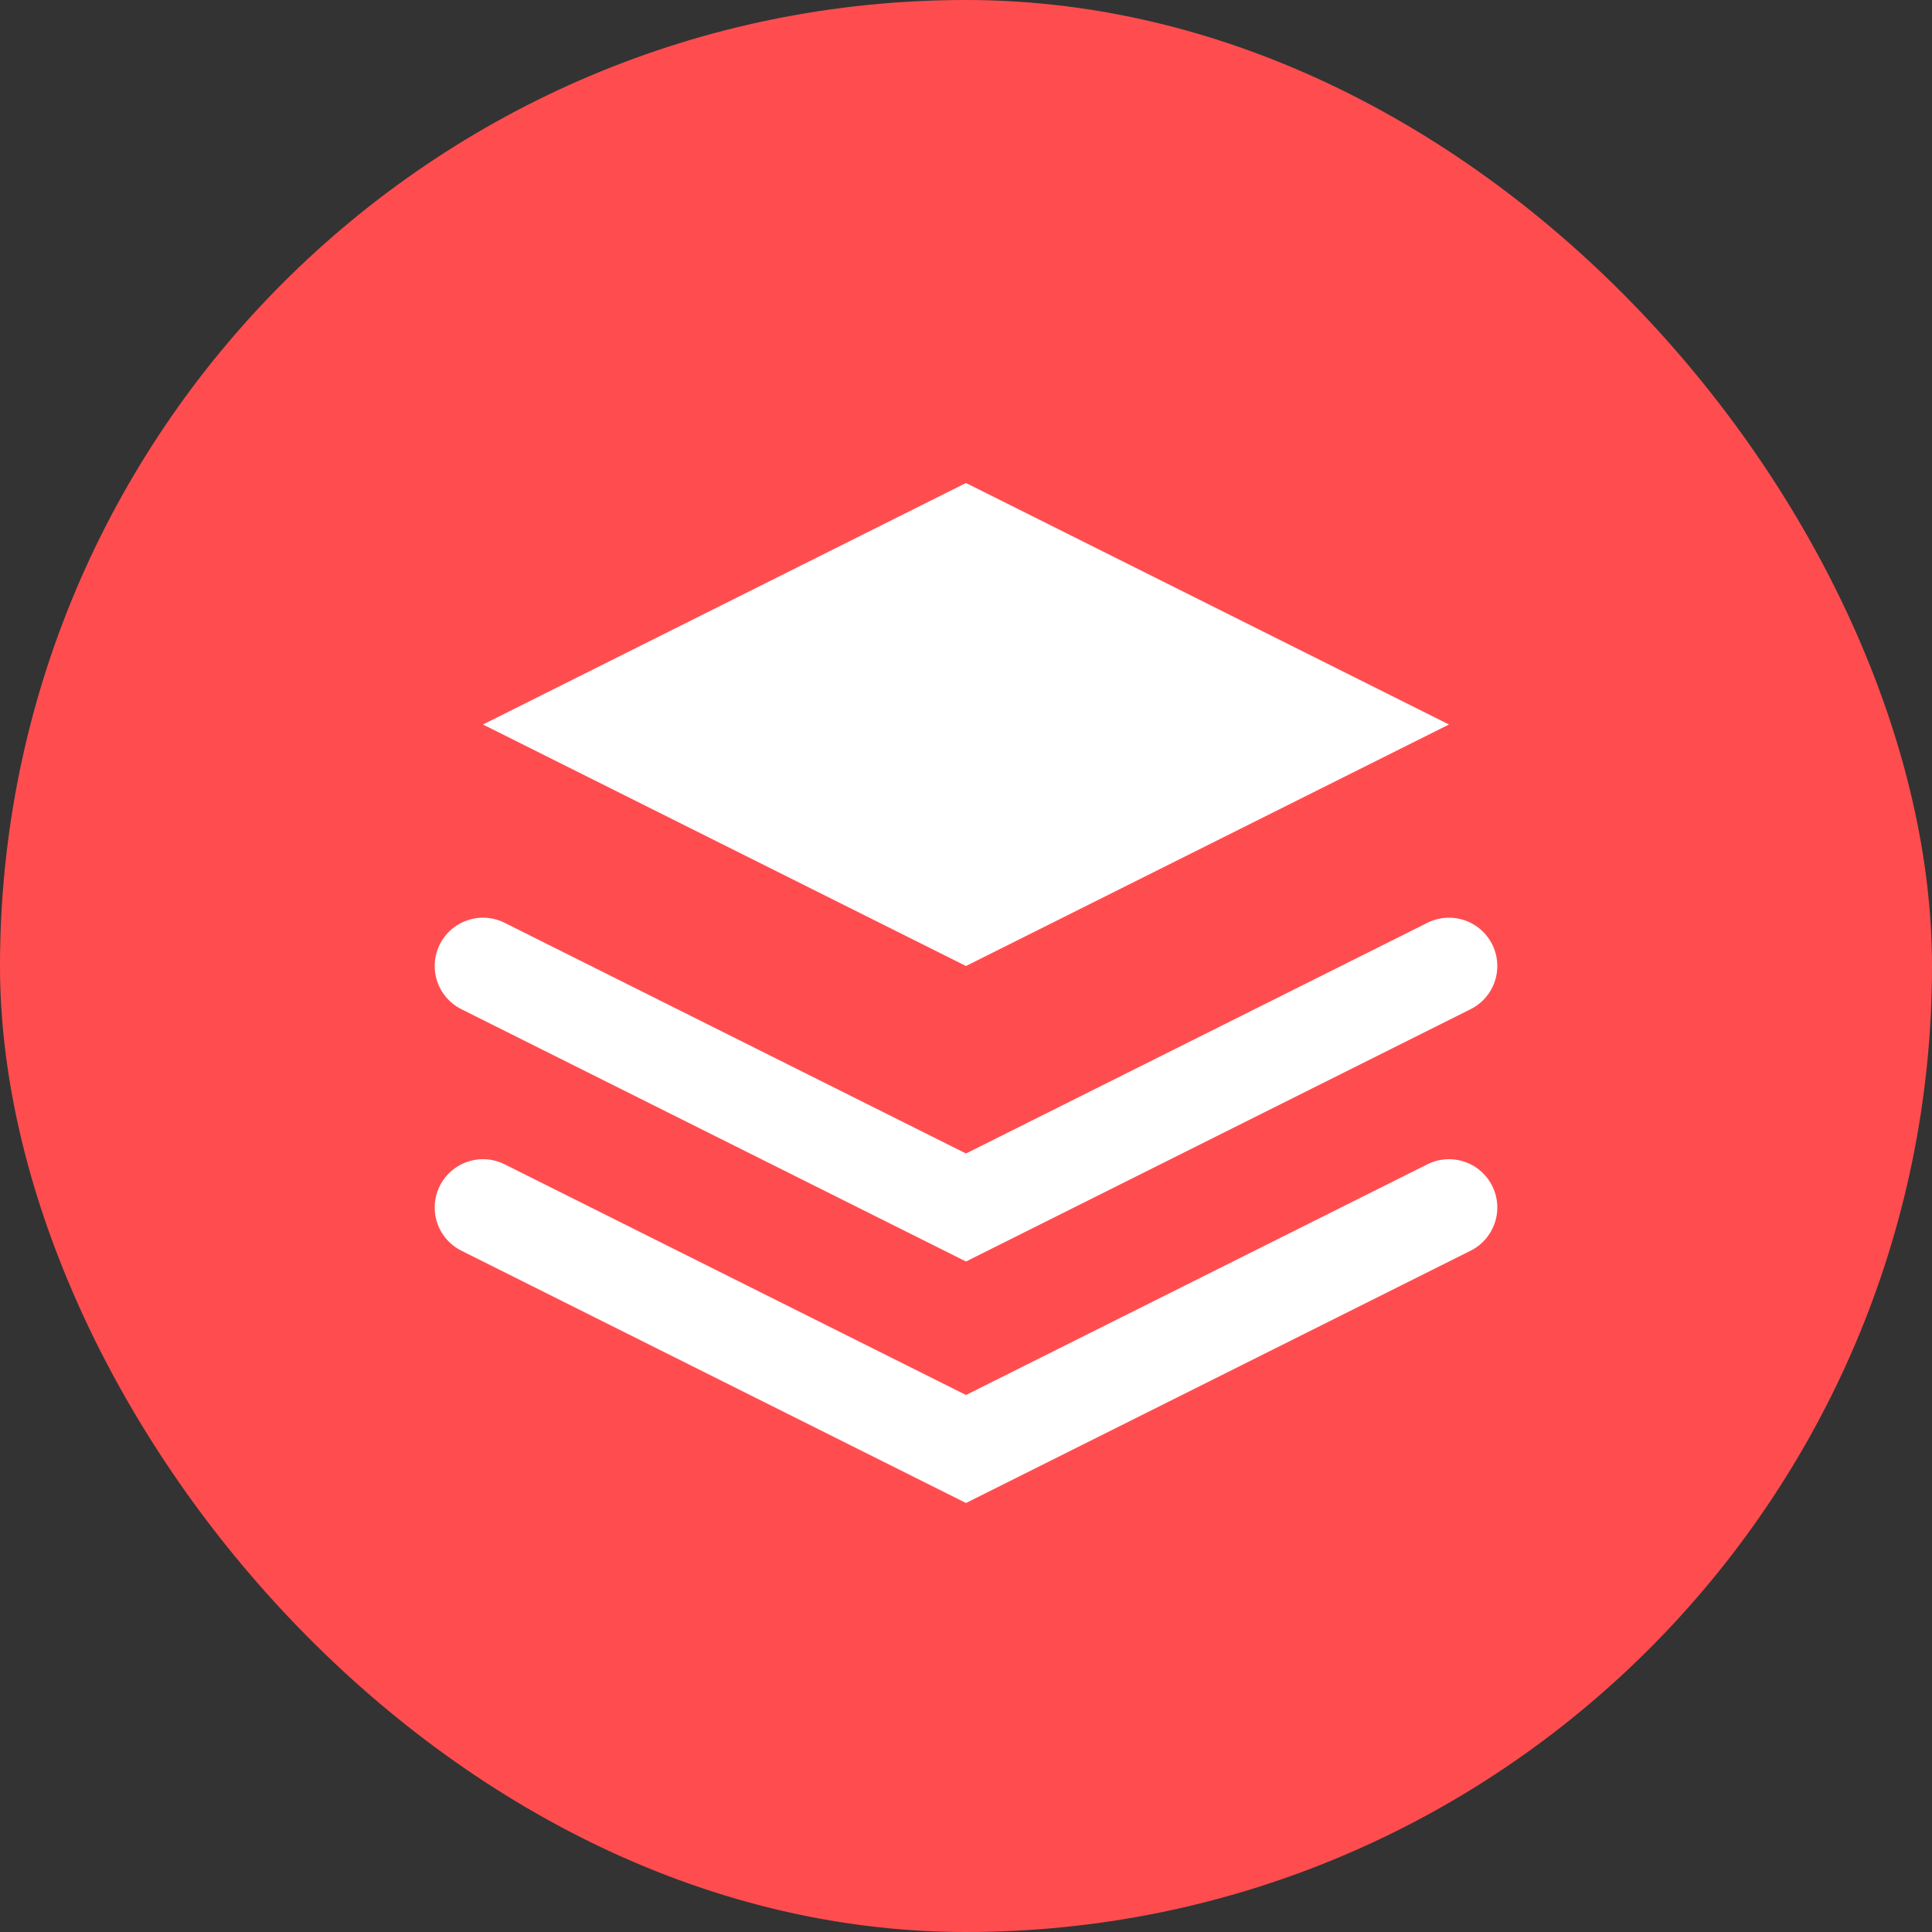 <?xml version="1.0" encoding="UTF-8"?>
<svg width="40" height="40" viewBox="0 0 40 40" fill="none" xmlns="http://www.w3.org/2000/svg">
  <rect x="0" y="0" width="40" height="40" fill="#333333" stroke="none"/>
  <rect width="40" height="40" rx="20" fill="#FF4D4F"/>
  <path d="M20 10L10 15L20 20L30 15L20 10Z" fill="white"/>
  <path d="M10 25L20 30L30 25" stroke="white" stroke-width="2" stroke-linecap="round"/>
  <path d="M10 20L20 25L30 20" stroke="white" stroke-width="2" stroke-linecap="round"/>
</svg> 